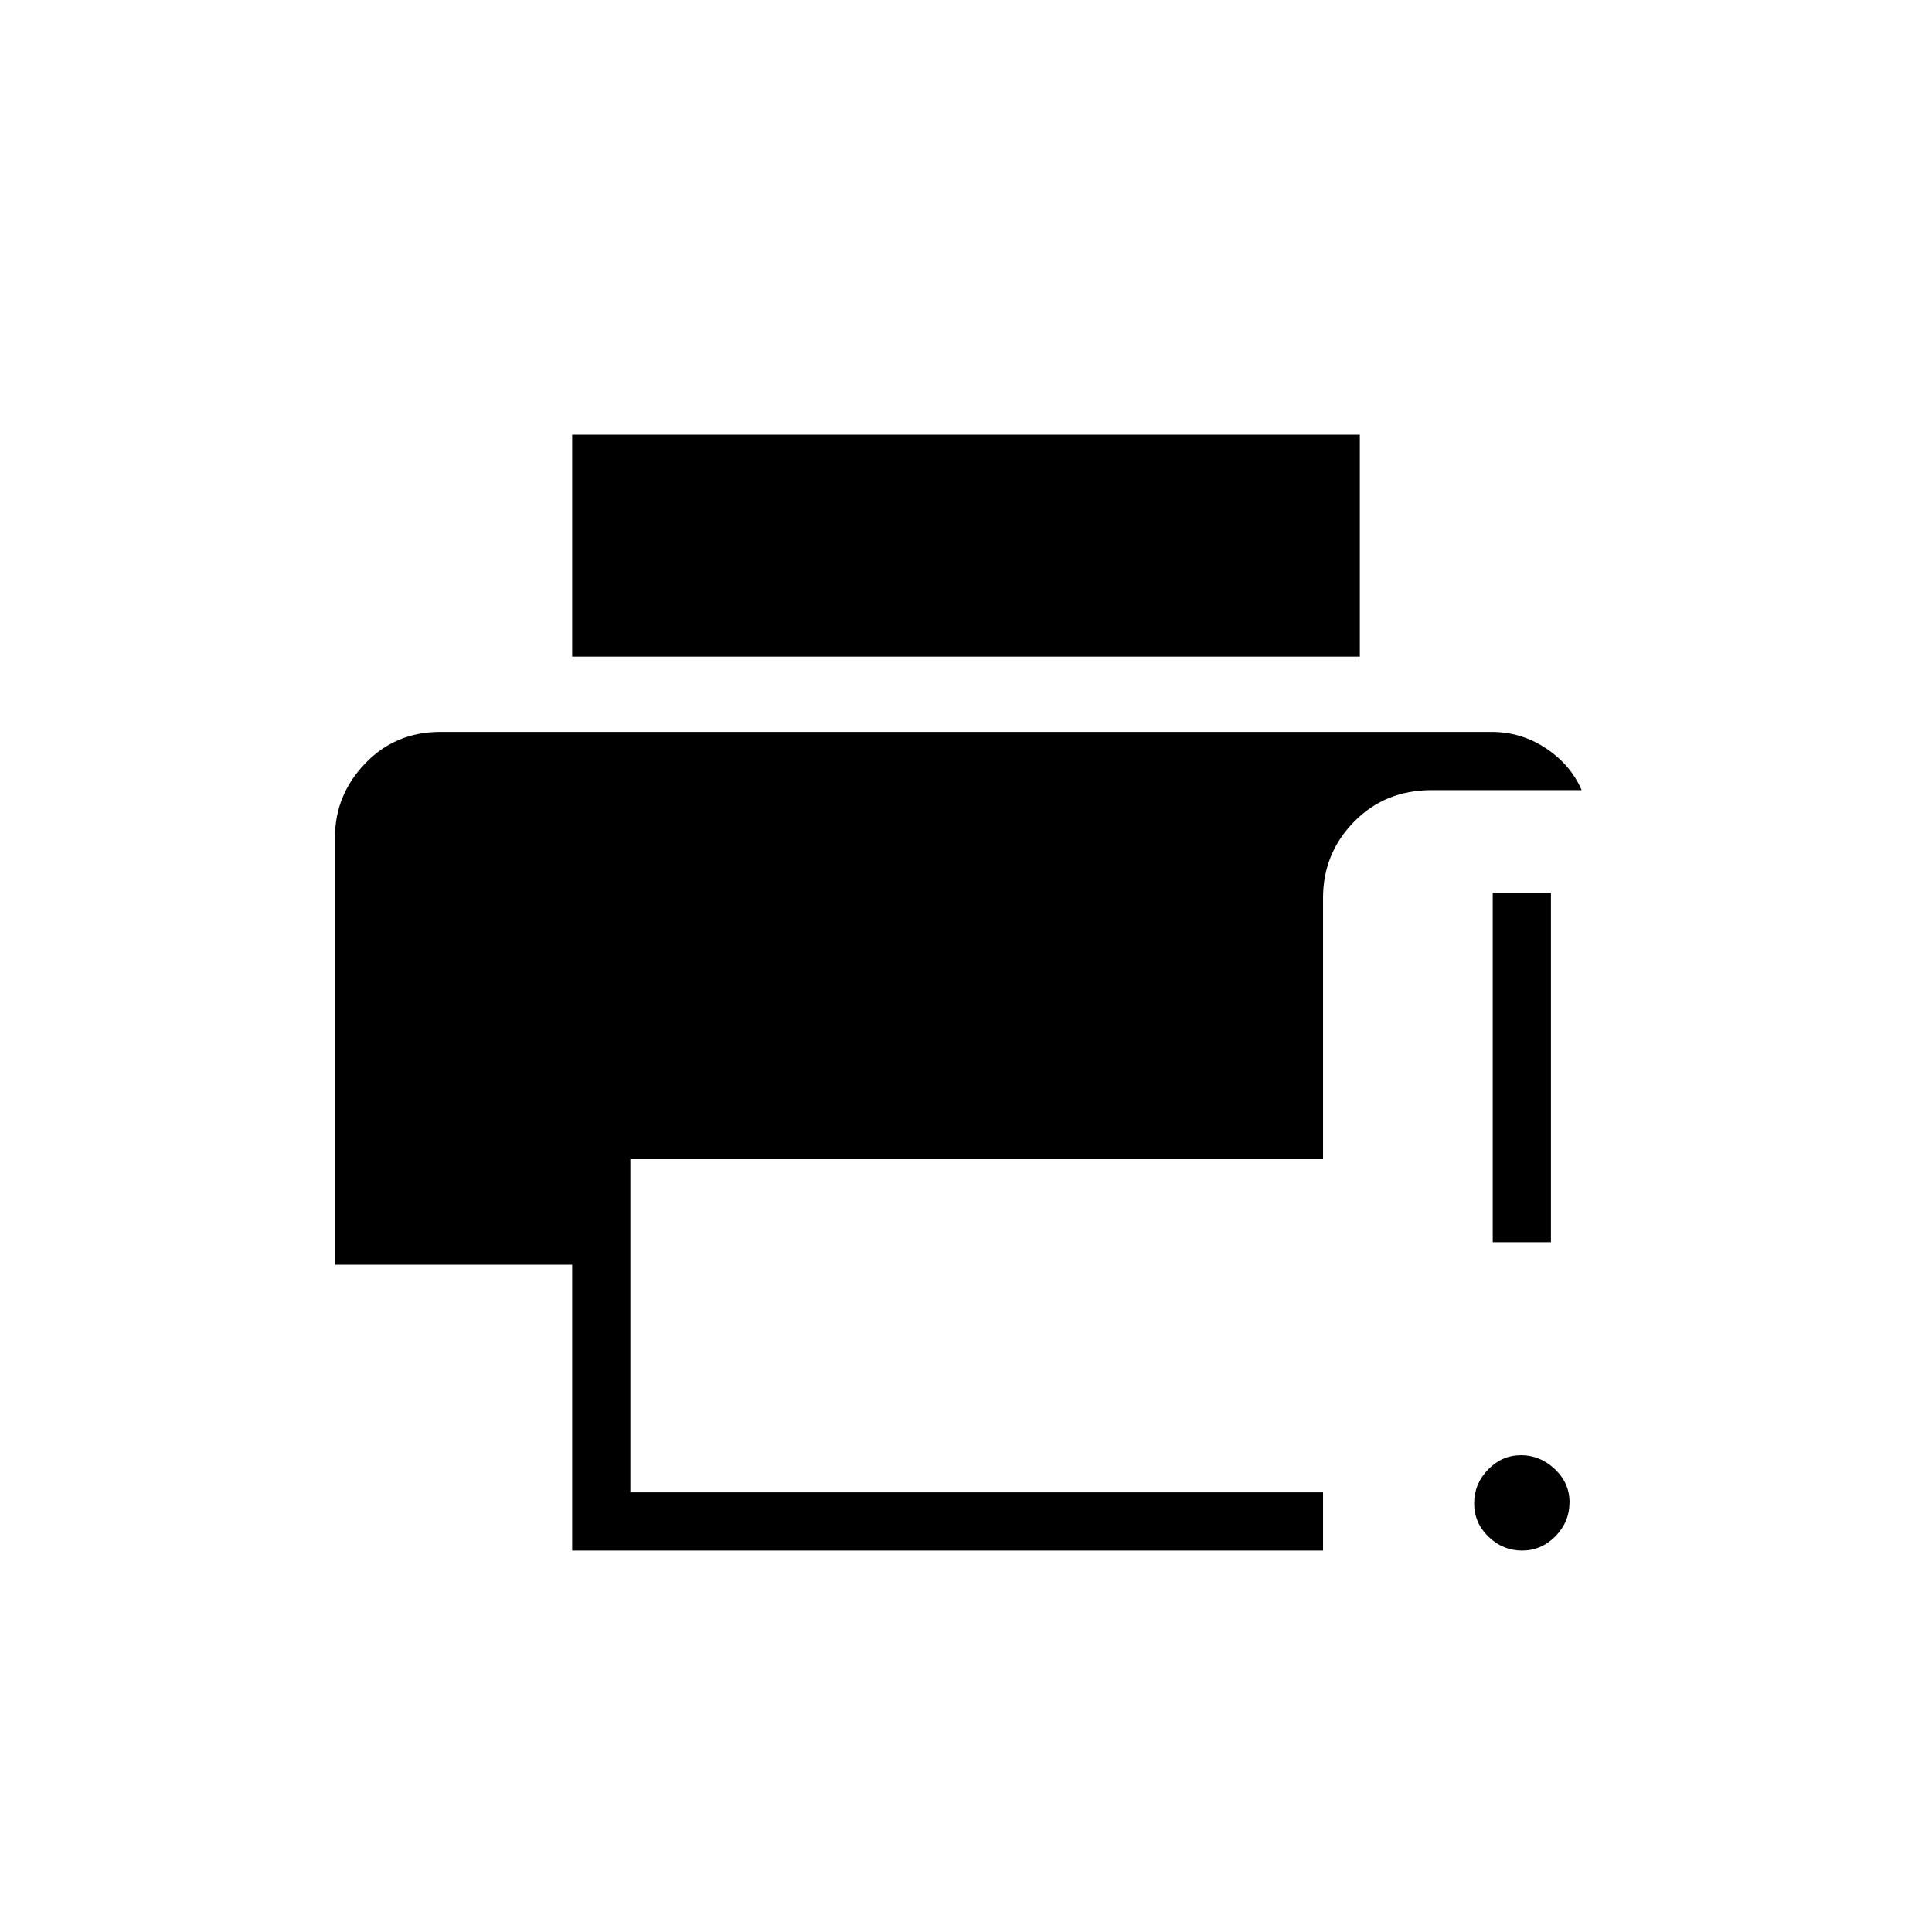 <svg xmlns="http://www.w3.org/2000/svg" height="20" viewBox="0 -960 960 960" width="20"><path d="M284.31-189.54v-142.03H166.46V-544q0-20.98 15-36.64 15-15.67 37.31-15.67h522.46q14.63 0 26.91 8.13 12.28 8.14 17.78 20.8h-74.61q-23.09 0-38.49 15.72-15.4 15.73-15.4 37.81V-384H313.23v165.54h344.19v28.92H284.31Zm0-444.19V-744h391.38v110.27H284.31Zm472 444.19q-9.58 0-16.69-6.88-7.12-6.87-7.12-16.57t6.92-16.82q6.92-7.11 16.38-7.11 9.47 0 16.78 6.9 7.3 6.91 7.3 16.36 0 9.89-6.99 17.01-7 7.11-16.58 7.11Zm-14.58-153.23v-173.54h28.92v173.54h-28.92Z"/></svg>